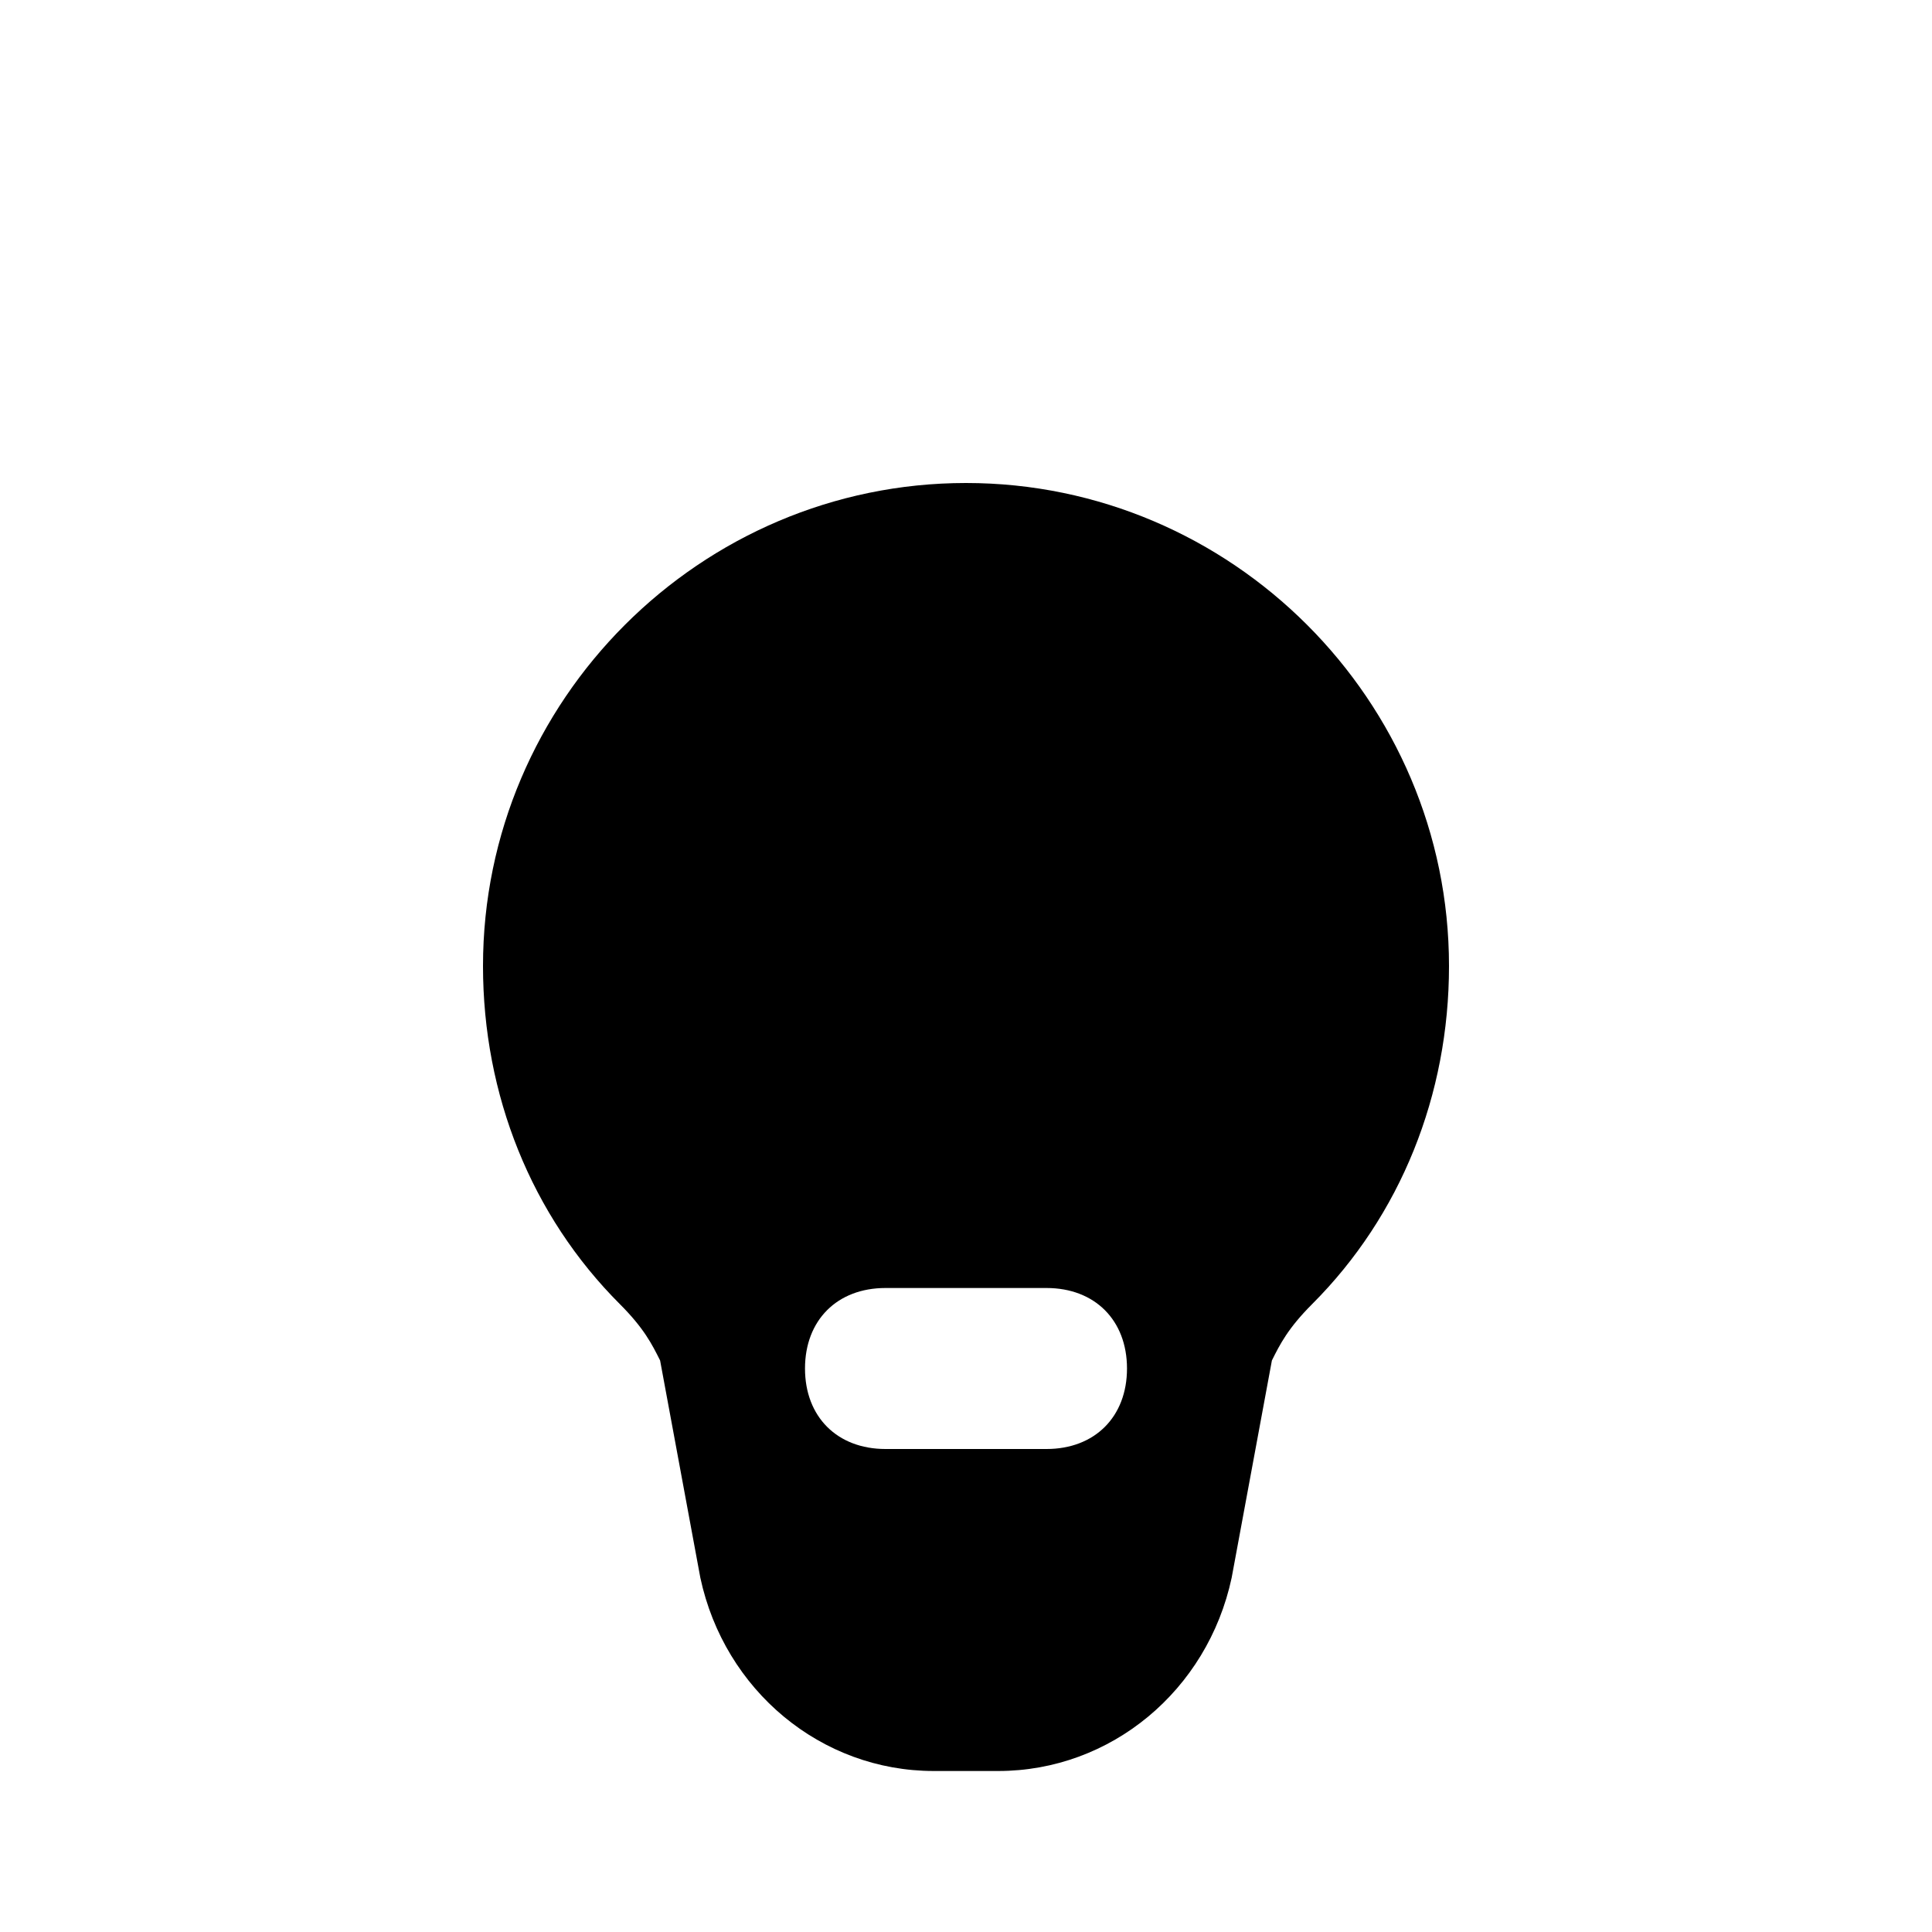 ﻿<svg xmlns="http://www.w3.org/2000/svg" viewBox="0,0,24,24"><path d="M12 6C8.7 6 6 8.7 6 12C6 13.6 6.6 15.1 7.7 16.2C8 16.5 8.1 16.7 8.2 16.9L8.7 19.6C9 21 10.2 22 11.6 22H12.4C13.8 22 15 21 15.3 19.6L15.8 16.9C15.9 16.7 16 16.5 16.3 16.2C17.4 15.1 18 13.6 18 12C18 8.7 15.3 6 12 6ZM11 16C10.4 16 10 16.4 10 17C10 17.6 10.4 18 11 18H13C13.6 18 14 17.6 14 17C14 16.4 13.6 16 13 16H11Z" fill-rule="evenodd"/></svg>